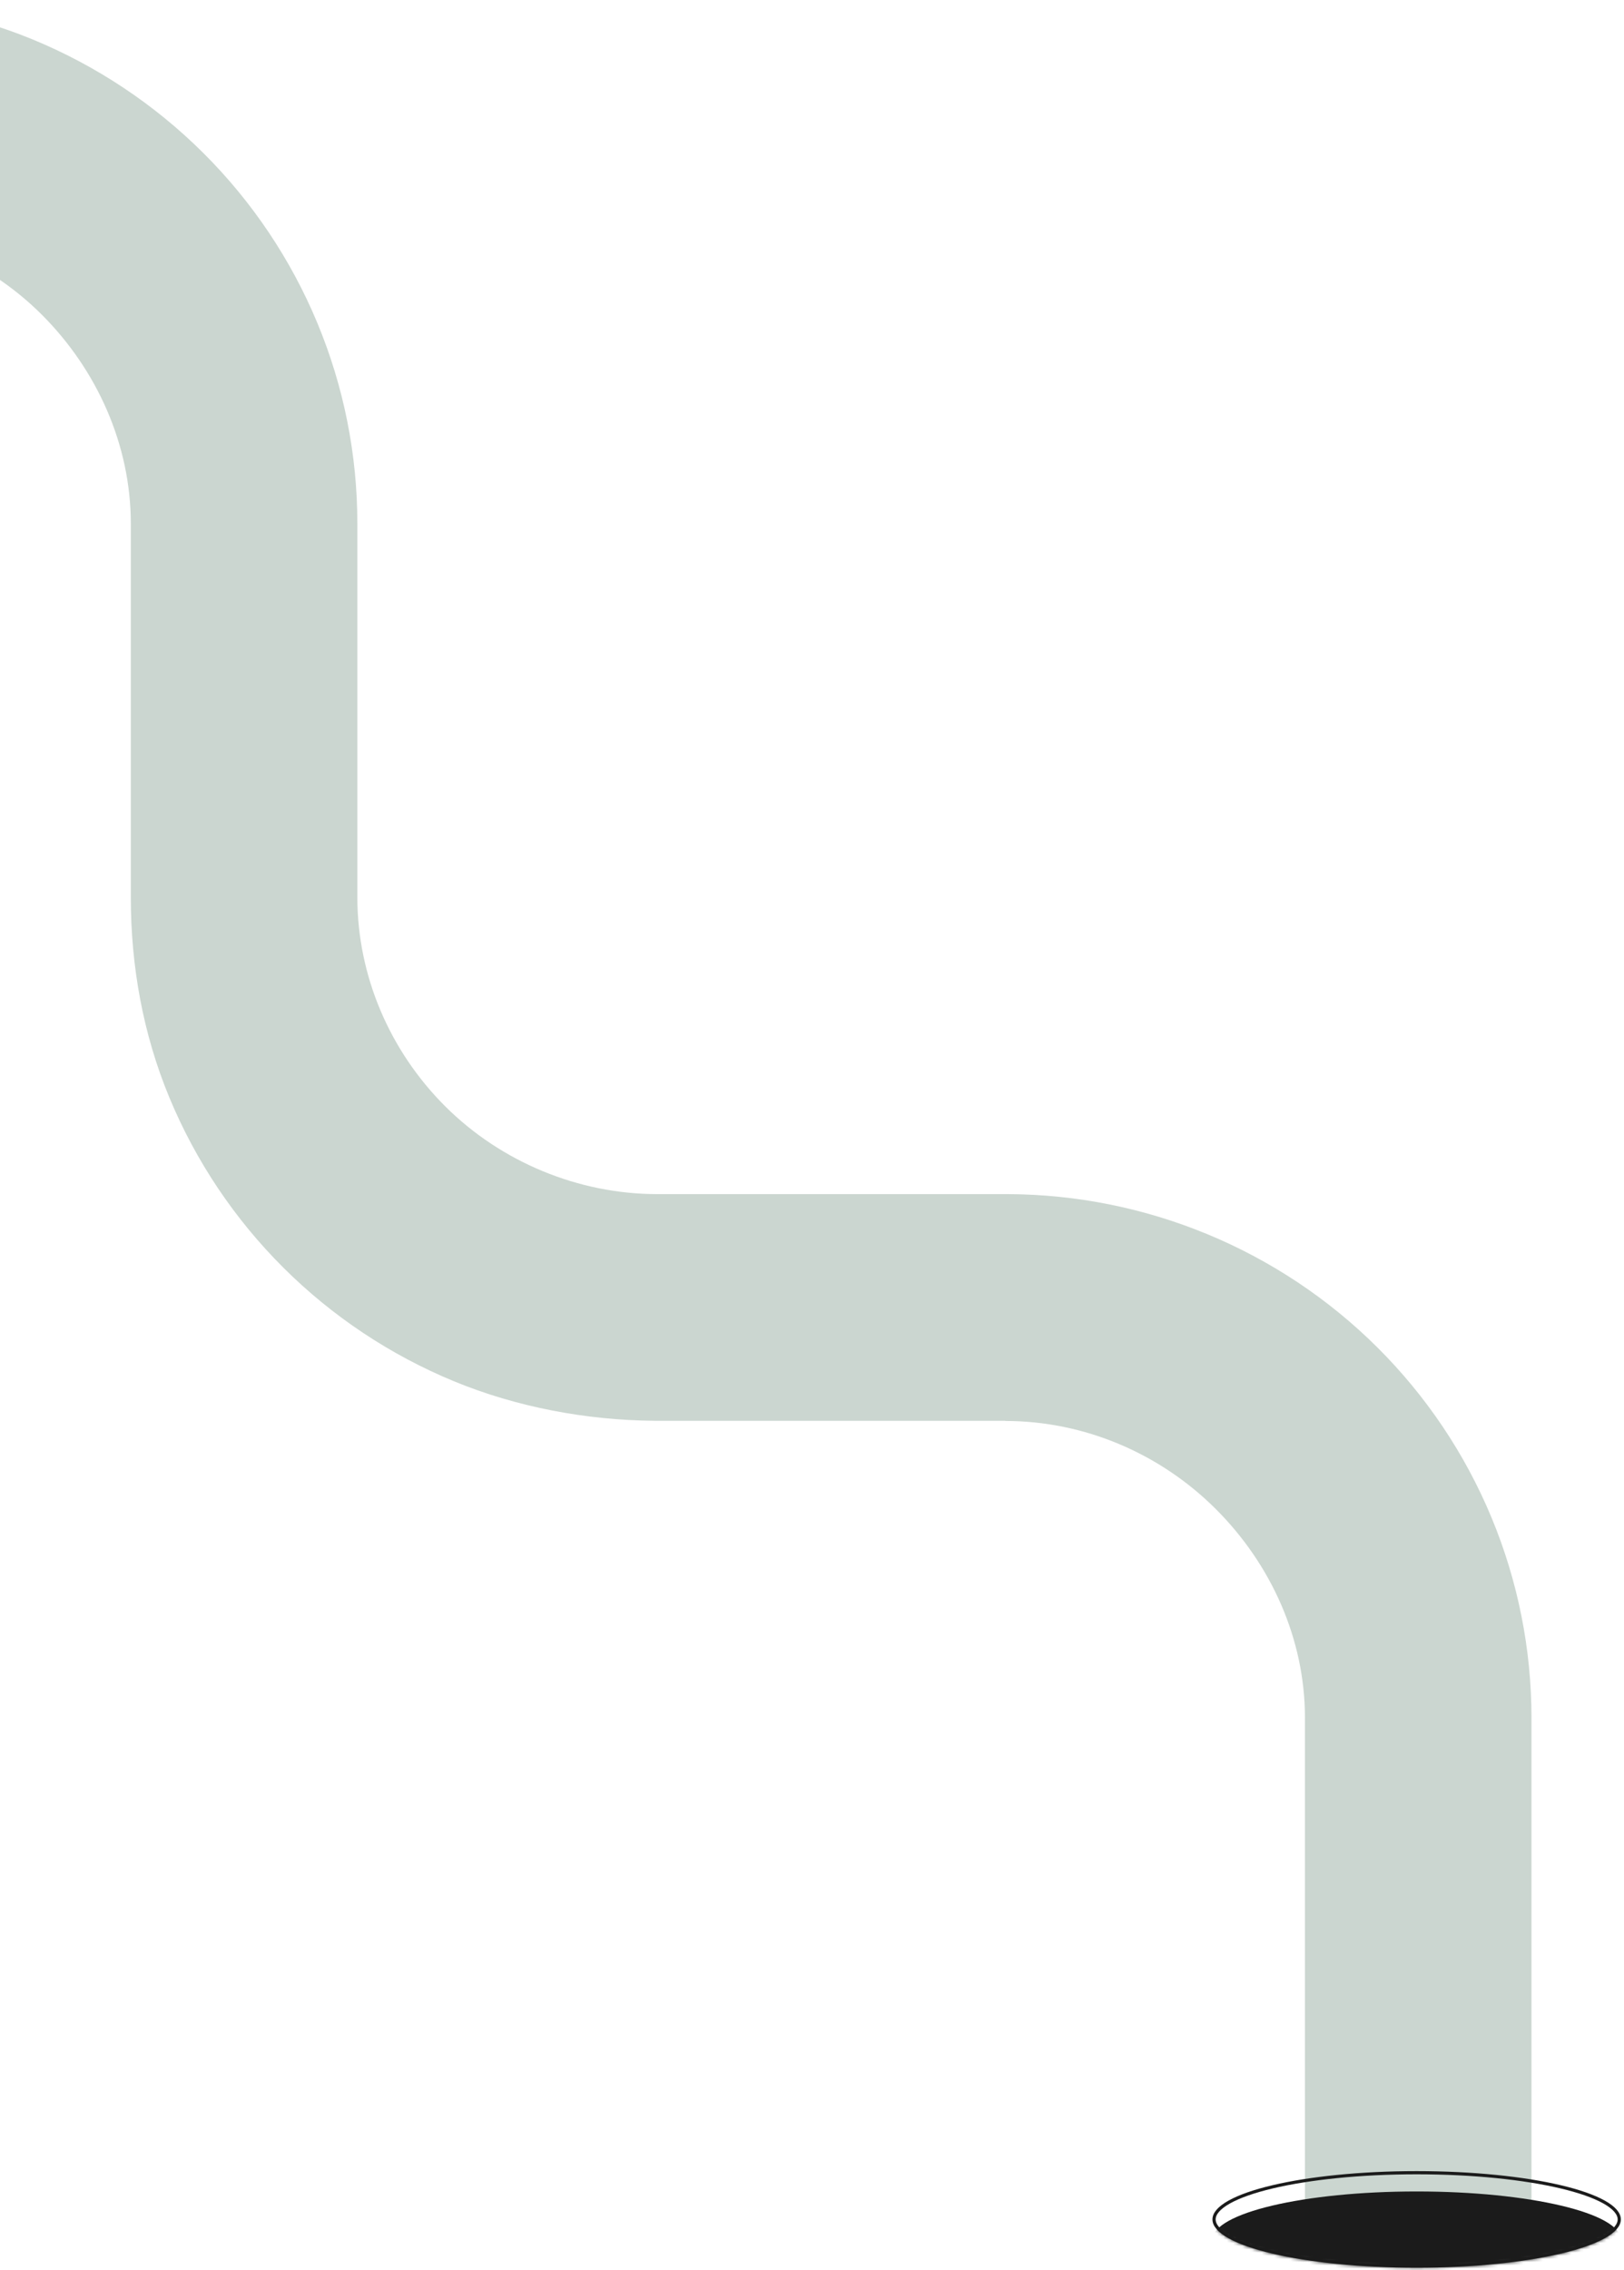 <svg width="509" height="711" viewBox="0 0 509 711" fill="none" xmlns="http://www.w3.org/2000/svg">
<path fill-rule="evenodd" clip-rule="evenodd" d="M-169 0L-169 71L-53.421 71C-28.71 71 -4.498 81.04 12.975 98.43C30.448 115.82 41 139.406 41.001 164L41 164L41 281L41.001 281C40.989 302.556 44.826 323.903 53.109 343.821C61.393 363.739 73.539 381.837 88.855 397.079C104.171 412.322 122.355 424.411 142.368 432.654C161.919 440.708 183.807 444.82 205 444.994L205 445L315.093 445L315.093 445.053C339.805 445.053 363.504 455.163 380.977 472.554C398.451 489.944 409.002 513.406 409.002 538L409.072 538L409 538L409 695L480 695L480 538.124L480.002 538.124C480.014 516.567 475.757 495.22 467.474 475.302C459.191 455.384 447.044 437.287 431.728 422.044C416.413 406.801 398.229 394.713 378.215 386.469C358.482 378.34 337.352 374.107 316 374.002L316 374L315.447 374C315.329 374 315.211 374 315.093 374L206.002 374C181.291 374 157.08 363.96 139.606 346.57C122.133 329.179 112.002 305.593 112.002 281L112 281L112 164C112.012 142.444 107.755 121.096 99.472 101.179C91.189 81.261 79.042 63.163 63.726 47.921C48.411 32.678 30.227 20.589 10.213 12.345C-9.208 4.345 -30.936 0.235 -51.999 0.01L-51.999 6.54985e-06L-53.765 6.45103e-06L-53.89 6.44402e-06L-169 0Z" fill="#CBD6D0"/>
<path d="M507.512 695.129C507.512 693.34 505.961 691.477 502.739 689.676C499.558 687.899 494.923 686.282 489.152 684.918C477.618 682.191 461.658 680.5 444.012 680.5C426.366 680.5 410.406 682.191 398.872 684.918C393.101 686.282 388.466 687.899 385.286 689.676C382.063 691.477 380.512 693.34 380.512 695.129C380.512 696.918 382.063 698.78 385.286 700.581C388.466 702.358 393.101 703.975 398.872 705.34C410.406 708.066 426.366 709.757 444.012 709.757C461.658 709.757 477.618 708.066 489.152 705.34C494.923 703.975 499.558 702.358 502.739 700.581C505.961 698.78 507.512 696.918 507.512 695.129Z" stroke="#1B1B1B"/>
<mask id="mask0_344_635" style="mask-type:alpha" maskUnits="userSpaceOnUse" x="380" y="680" width="129" height="31">
<ellipse rx="64" ry="15.129" transform="matrix(1 0 0 -1 444.012 695.129)" fill="#C4C4C4"/>
</mask>
<g mask="url(#mask0_344_635)">
<ellipse rx="64" ry="15.129" transform="matrix(1 0 0 -1 444.012 701.499)" fill="#1B1B1B"/>
</g>
</svg>

